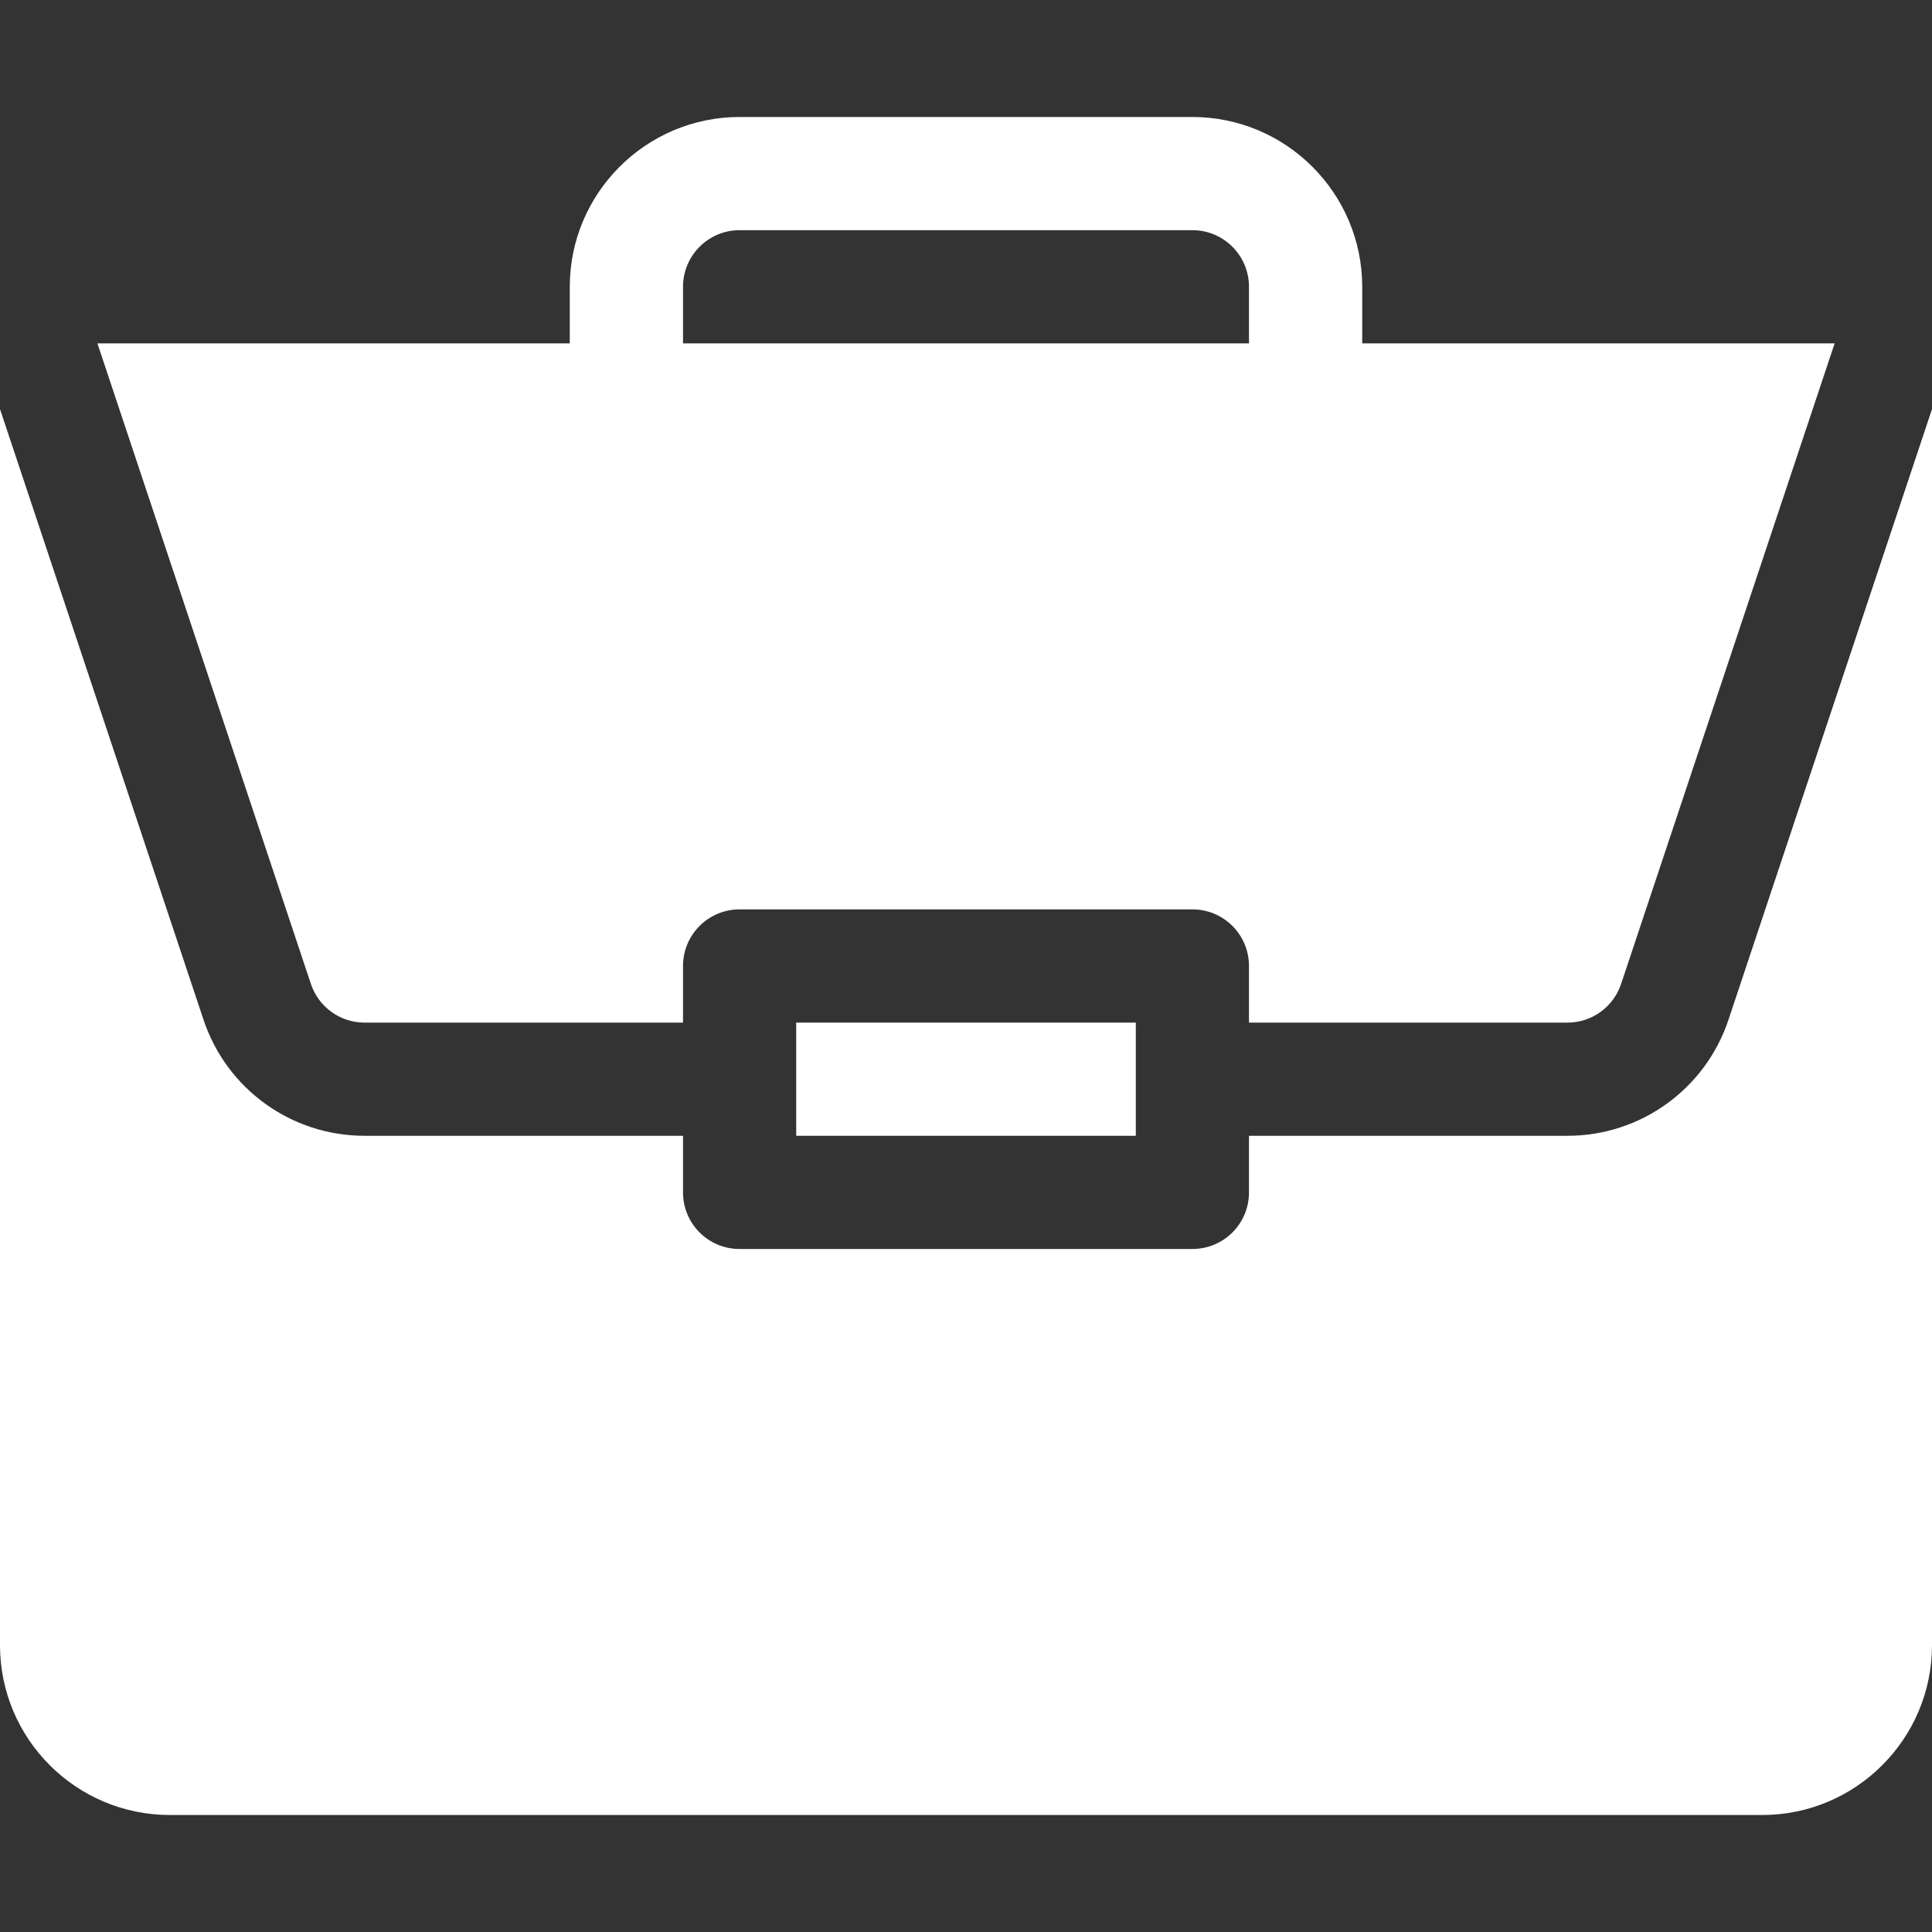 <svg width="36" height="36" viewBox="0 0 36 36" fill="none" xmlns="http://www.w3.org/2000/svg">
<rect x="0" y="0" width="36" height="36" fill="#333333" stroke="none"/>
<path d="M14.836 19.055H21.164V21.164H14.836V19.055Z" fill="white"/>
<path d="M29.206 21.164H23.273V22.219C23.273 22.802 22.802 23.273 22.219 23.273H13.781C13.198 23.273 12.727 22.802 12.727 22.219V21.164H6.794C5.43 21.164 4.224 20.295 3.792 19.001L0 7.623V30.656C0 32.401 1.419 33.82 3.164 33.82H32.836C34.581 33.82 36 32.401 36 30.656V7.623L32.208 19.001C31.776 20.295 30.57 21.164 29.206 21.164Z" fill="white"/>
<path d="M22.219 2.18H13.781C12.037 2.18 10.617 3.599 10.617 5.344V6.398H1.815L5.793 18.334C5.937 18.765 6.339 19.055 6.794 19.055H12.727V18C12.727 17.417 13.198 16.945 13.781 16.945H22.219C22.802 16.945 23.273 17.417 23.273 18V19.055H29.206C29.661 19.055 30.063 18.765 30.207 18.334L34.186 6.398H25.383V5.344C25.383 3.599 23.963 2.18 22.219 2.18ZM12.727 6.398V5.344C12.727 4.762 13.199 4.289 13.781 4.289H22.219C22.801 4.289 23.273 4.762 23.273 5.344V6.398H12.727Z" fill="white"/>
</svg>
